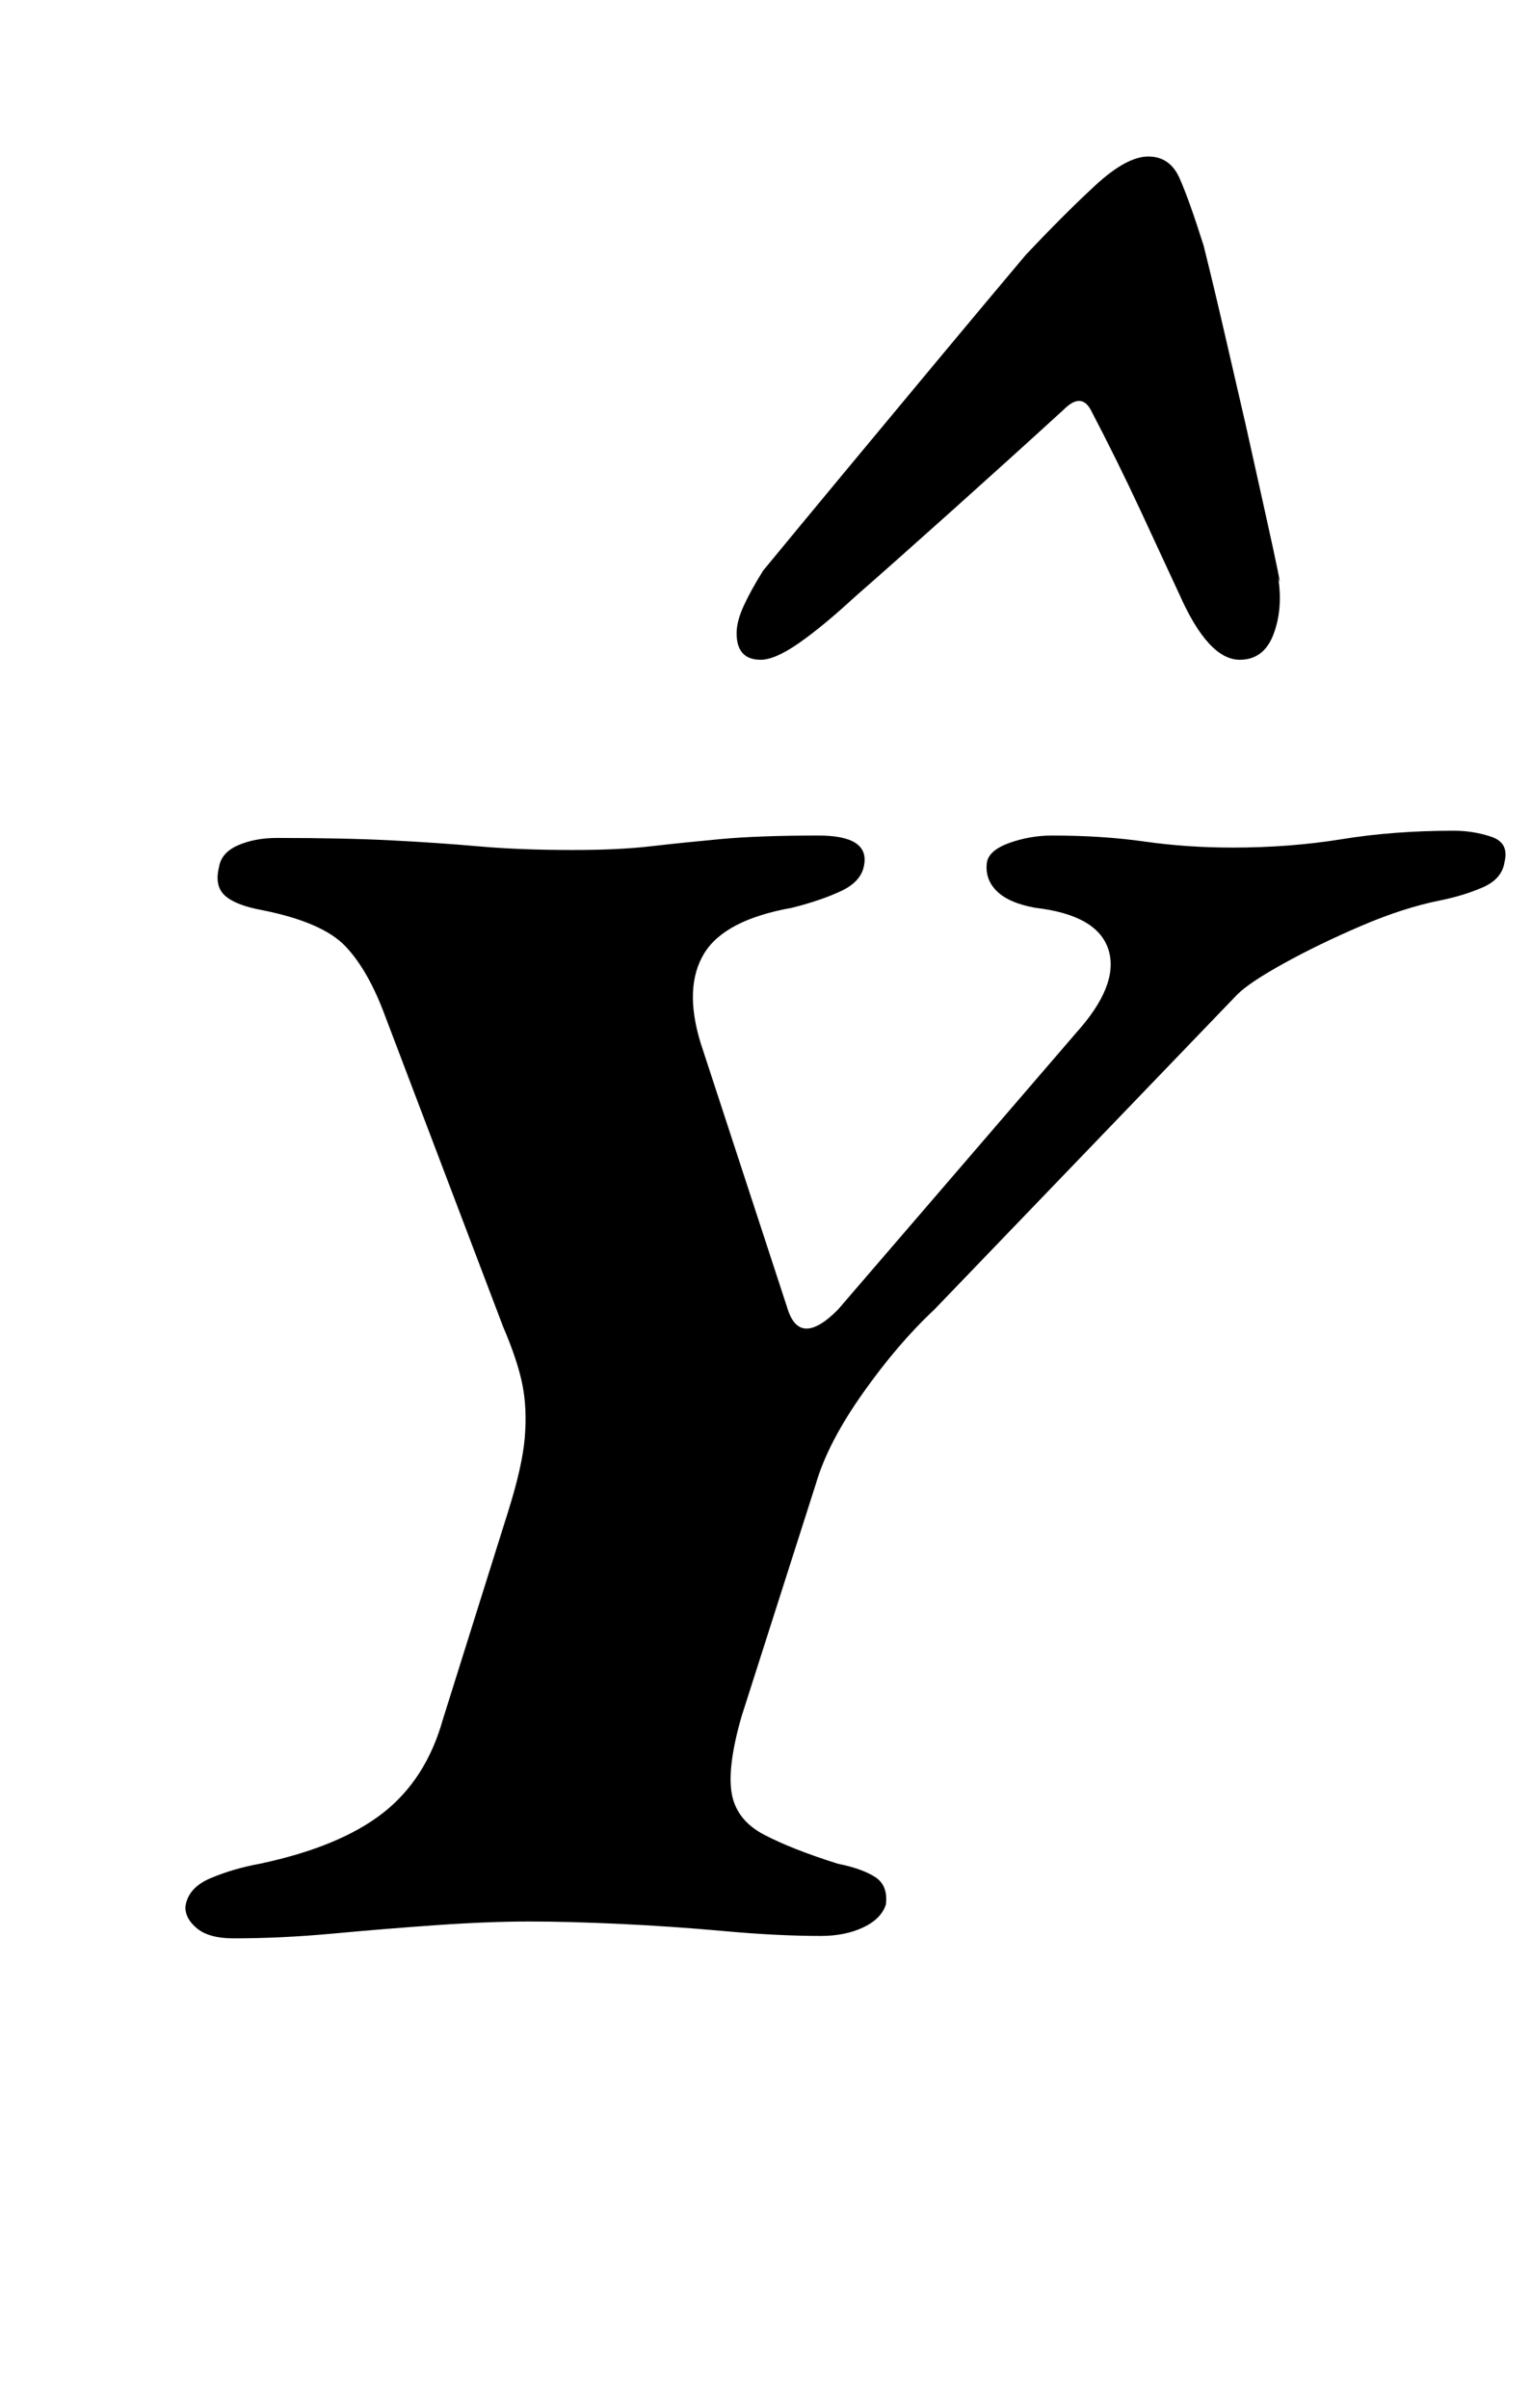 <?xml version="1.0" standalone="no"?>
<!DOCTYPE svg PUBLIC "-//W3C//DTD SVG 1.1//EN" "http://www.w3.org/Graphics/SVG/1.1/DTD/svg11.dtd" >
<svg xmlns="http://www.w3.org/2000/svg" xmlns:xlink="http://www.w3.org/1999/xlink" version="1.1" viewBox="-10 0 636 1000">
  <g transform="matrix(1 0 0 -1 0 800)">
   <path fill="currentColor"
d="M87 -5q-10 0 -15 4t-5 9q1 8 10.5 12t20.5 6q33 7 51 21t25 39l27 86q6 19 7 31t-1 22t-8 24l-49 129q-7 19 -16.5 29t-34.5 15q-11 2 -15.5 6t-2.5 12q1 6 8 9t16 3q28 0 47.5 -1t36.5 -2.5t39 -1.5q19 0 32 1.5t29 3t41 1.5q21 0 19 -12q-1 -7 -9.5 -11t-20.5 -7
q-28 -5 -36.5 -19t-1.5 -37l36 -110q5 -17 21 -1l99 115q18 20 13.5 34.5t-30.5 17.5q-11 2 -16 7t-4 12q1 5 9.5 8t17.5 3q21 0 38.5 -2.5t36.5 -2.5q24 0 45.5 3.5t46.5 3.5q8 0 15.5 -2.5t5.5 -10.5q-1 -7 -9 -10.5t-18 -5.5q-15 -3 -32.5 -10.5t-32 -15.5t-19.5 -13
l-126 -131q-15 -14 -29.5 -34.5t-19.5 -37.5l-31 -97q-6 -21 -4 -32t13.5 -17t30.5 -12q10 -2 15.5 -5.5t4.5 -11.5q-2 -6 -9.5 -9.5t-17.5 -3.5q-18 0 -40 2t-43.5 3t-37.5 1q-17 0 -38.5 -1.5t-43 -3.5t-41.5 -2zM467 735q9 0 13 -9t10 -28q4 -16 8.5 -35.5l9 -39t8 -36
t5.5 -27.5q2 -13 -2 -23.5t-14 -10.5q-13 0 -25 27q-6 13 -16 34.5t-21 42.5q-4 7 -11 0q-23 -21 -47 -42.5t-40 -35.5q-13 -12 -23 -19t-16 -7q-10 0 -10 11q0 5 3 11.5t8 14.5q14 17 33.5 40.5t39.5 47.5t36 43q16 17 29 29t22 12z" />
  </g>

</svg>
